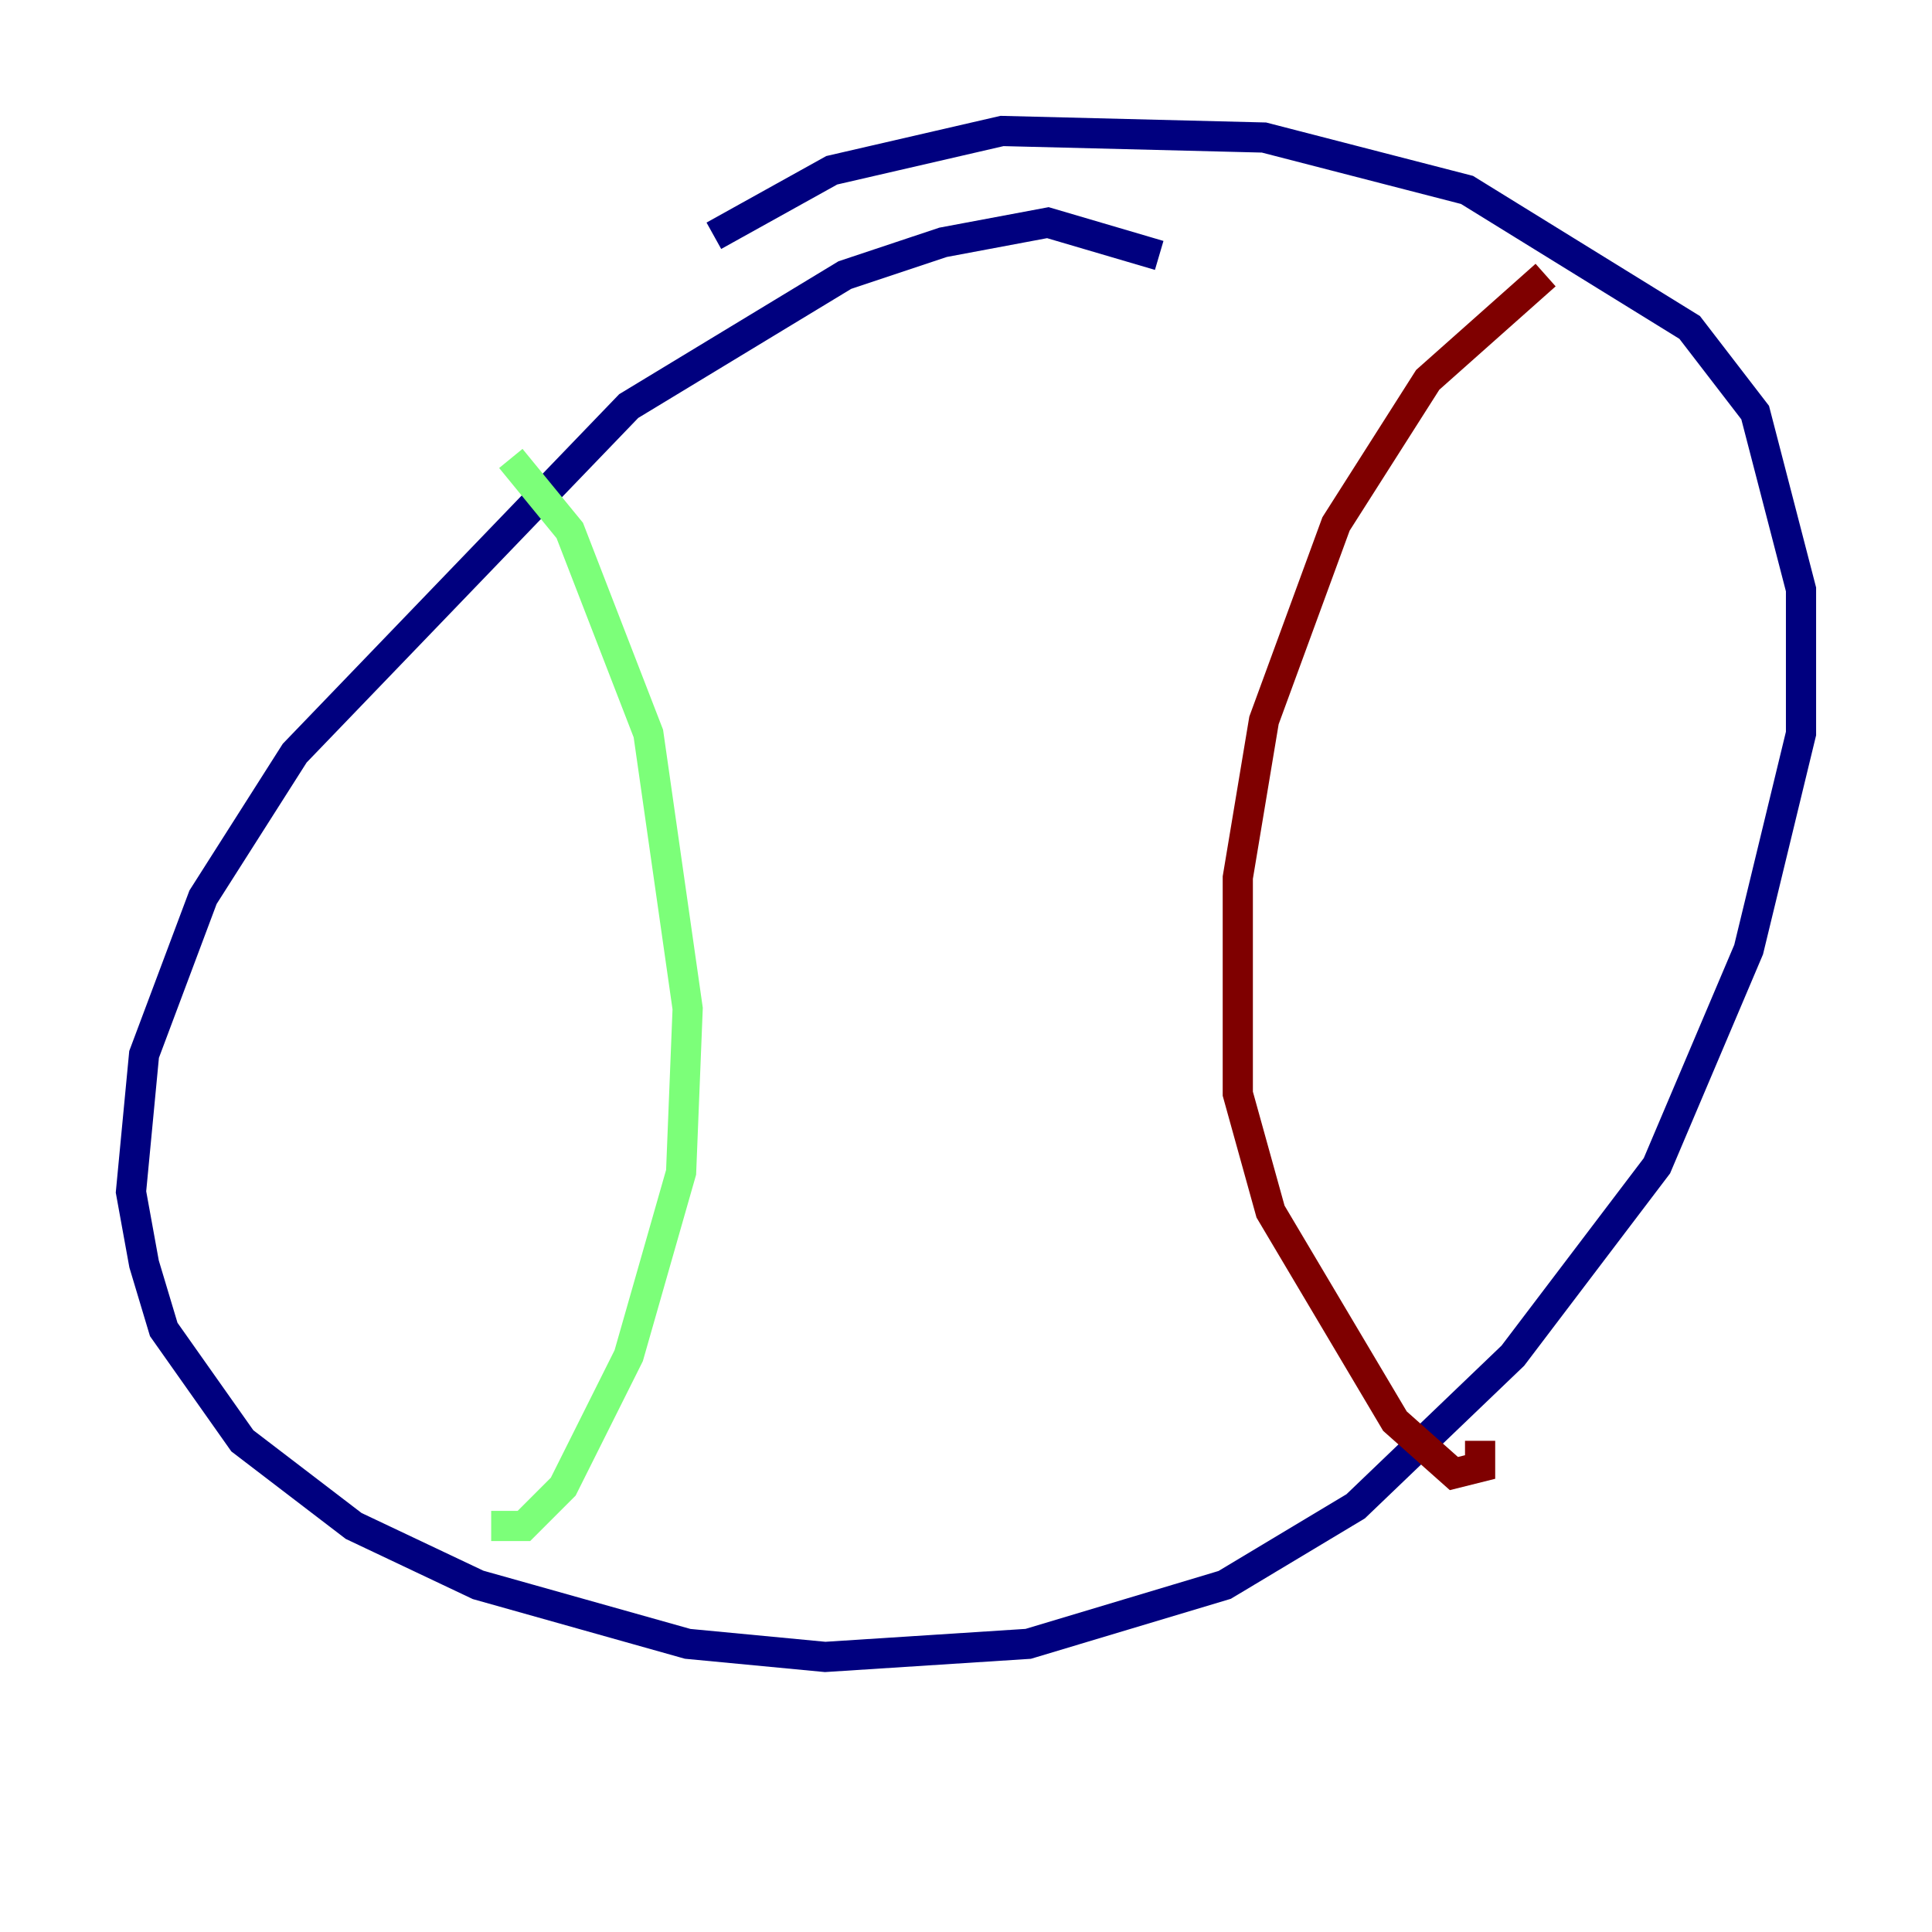 <?xml version="1.0" encoding="utf-8" ?>
<svg baseProfile="tiny" height="128" version="1.2" viewBox="0,0,128,128" width="128" xmlns="http://www.w3.org/2000/svg" xmlns:ev="http://www.w3.org/2001/xml-events" xmlns:xlink="http://www.w3.org/1999/xlink"><defs /><polyline fill="none" points="76.8,16.922 69.424,14.752 62.481,16.054 55.973,18.224 41.654,26.902 19.525,49.898 13.451,59.444 9.546,69.858 8.678,78.969 9.546,83.742 10.848,88.081 16.054,95.458 23.43,101.098 31.675,105.003 45.559,108.909 54.671,109.776 68.122,108.909 81.139,105.003 89.817,99.797 100.231,89.817 109.776,77.234 115.851,62.915 119.322,48.597 119.322,39.051 116.285,27.336 111.946,21.695 97.193,12.583 83.742,9.112 66.386,8.678 55.105,11.281 47.295,15.62" stroke="#00007f" stroke-width="2" /><polyline fill="none" points="33.844,30.373 37.749,35.146 42.956,48.597 45.559,66.82 45.125,77.668 41.654,89.817 37.315,98.495 34.712,101.098 32.542,101.098" stroke="#7cff79" stroke-width="2" /><polyline fill="none" points="102.4,18.224 94.59,25.166 88.515,34.712 83.742,47.729 82.007,58.142 82.007,72.461 84.176,80.271 92.42,94.156 96.325,97.627 98.061,97.193 98.061,95.458" stroke="#7f0000" stroke-width="2" /></svg>